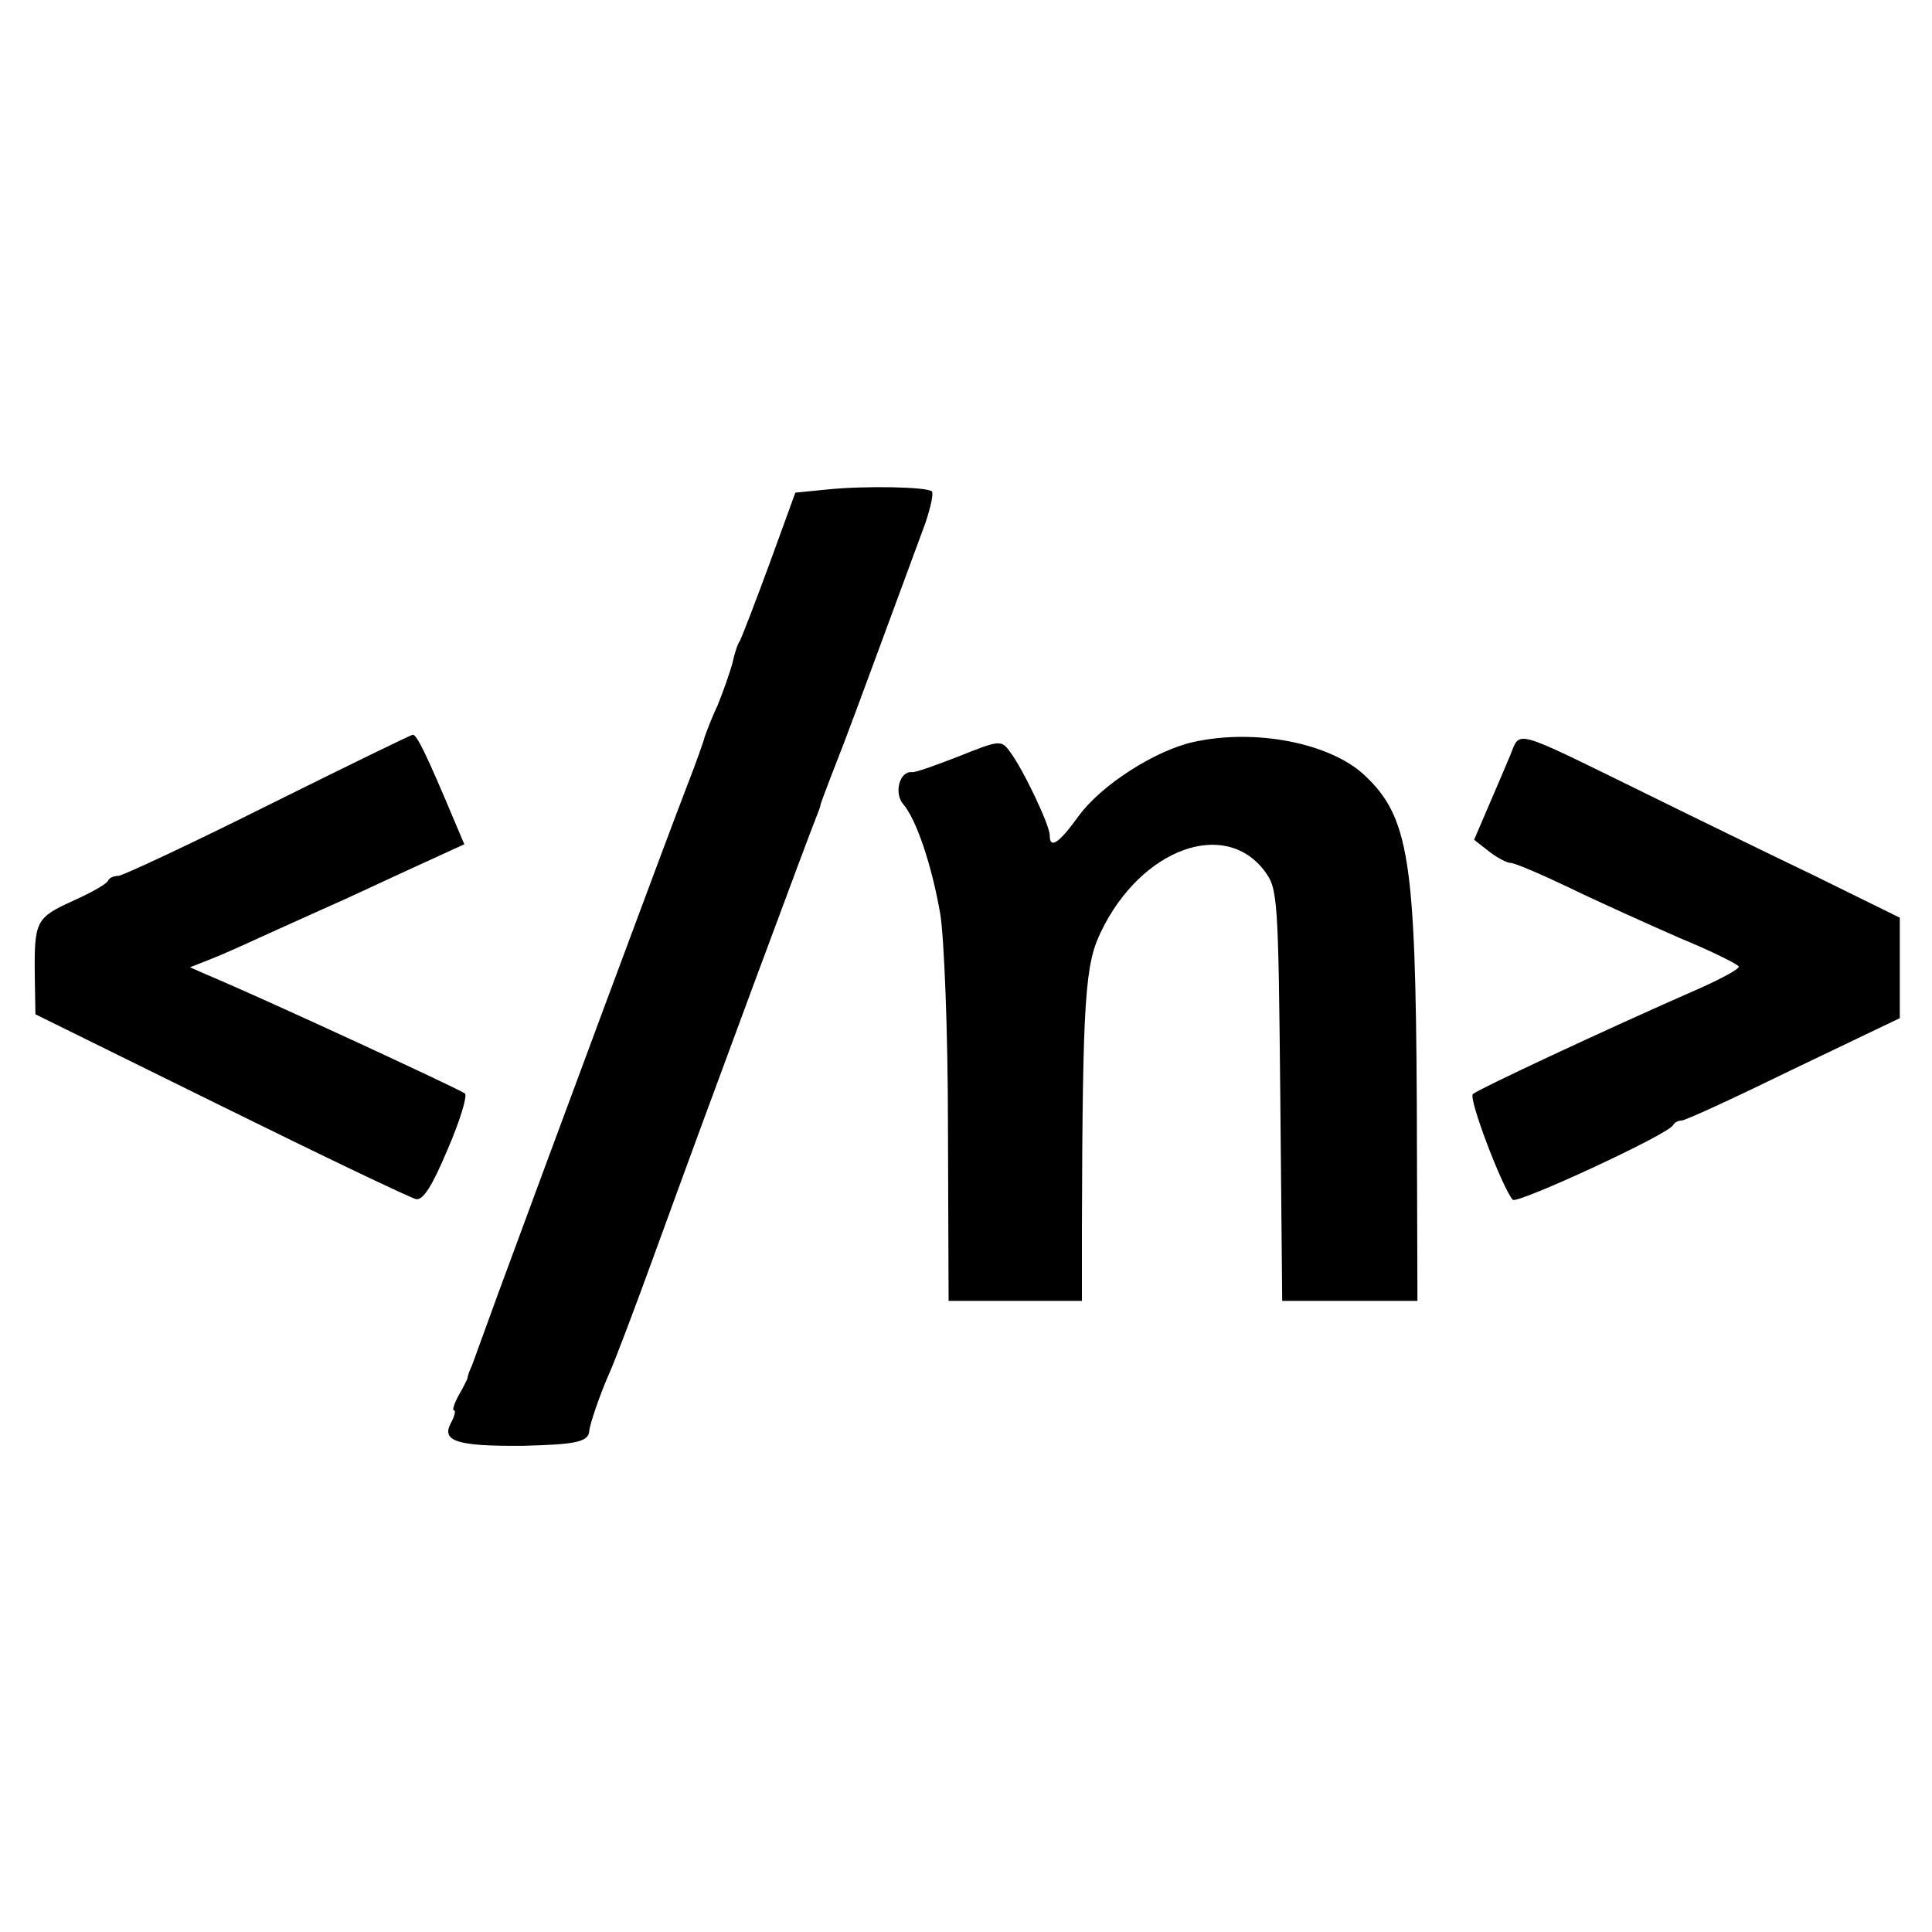 <svg version="1" xmlns="http://www.w3.org/2000/svg" width="400" height="400" viewBox="0 0 300 300"><path d="M128.5 76l-5 .5-4 11c-2.2 6-4.3 11.4-4.6 12-.4.5-.9 2.2-1.2 3.6-.4 1.4-1.4 4.3-2.3 6.5-1 2.1-1.8 4.3-2 4.9-.1.5-1.3 3.9-2.7 7.5-2.4 6.1-21.7 58.1-29.4 79-1.9 5.2-3.7 10.2-4 11-.4.8-.7 1.7-.7 2-.1.3-.7 1.5-1.4 2.7-.7 1.3-1 2.3-.7 2.3.3 0 .1.9-.5 2-1.5 2.8 1 3.6 11.3 3.5 8.1-.2 10.1-.6 10.2-2.3.1-1.1 1.6-5.5 3-8.7.8-1.7 4.1-10.4 7.4-19.5 7.9-21.8 24-65.1 24.8-67 .3-.8.7-1.7.7-2 .1-.5 2.3-6.2 3.6-9.5.8-2 9.6-25.9 12.7-34.3.8-2.4 1.3-4.6 1-4.9-.8-.7-10.2-.9-16.2-.3zM41.5 125.1c-12 6-22.5 10.9-23.1 10.9-.7 0-1.4.3-1.6.7-.1.5-2.6 1.9-5.5 3.2-5.7 2.6-6 3.1-5.9 11.6l.1 6 28.8 14.2c15.8 7.8 29.4 14.3 30.3 14.5 1.1.2 2.5-2 4.9-7.7 1.9-4.4 3.1-8.3 2.7-8.7-.7-.6-30.9-14.6-40.2-18.5l-2.5-1.1 2.8-1.1c1.6-.6 5.2-2.2 8-3.5 2.9-1.3 7.5-3.4 10.2-4.6 2.8-1.2 8.7-4 13.3-6.1l8.3-3.8-1.4-3.3c-4.4-10.5-6-13.8-6.6-13.7-.3 0-10.5 5-22.6 11zM185.4 115.2c-6 1.3-14.4 6.7-17.9 11.5-3.1 4.3-4.5 5.2-4.5 3 0-1.6-4.2-10.4-6.2-13-1.3-1.8-1.6-1.8-7.8.7-3.6 1.4-6.9 2.6-7.4 2.5-1.9-.2-2.8 3.2-1.4 4.9 2.1 2.4 4.5 9.6 5.8 17.1.6 3.6 1.2 18.2 1.2 33.3l.1 26.8H168v-11.3c.1-36 .5-41 3-46.1 6.2-12.8 19.2-17.6 25.4-9.3 2 2.7 2.1 4.1 2.4 34.8l.3 31.9h21l-.1-30.8c-.2-37.7-1.2-44.4-8.2-50.9-5.3-4.9-16.8-7.2-26.4-5.1zM234.5 117.3c-.7 1.7-2.3 5.4-3.5 8.2l-2.1 4.9 2.3 1.8c1.3 1 2.8 1.8 3.4 1.8.6 0 4.6 1.7 9 3.8 4.3 2.1 12.1 5.6 17.1 7.8 5.1 2.1 9.3 4.2 9.3 4.5 0 .4-2.6 1.8-5.7 3.2-15.5 6.8-34.9 15.9-35.6 16.6-.7.7 4.6 14.6 6.2 16.4.7.7 24.3-10.2 24.9-11.6.2-.4.8-.7 1.3-.7.6 0 8.4-3.6 17.4-8l16.5-7.9v-15.6l-13.2-6.5c-7.3-3.5-19.6-9.5-27.3-13.3-19.8-9.7-18.4-9.3-20-5.4z"/></svg>